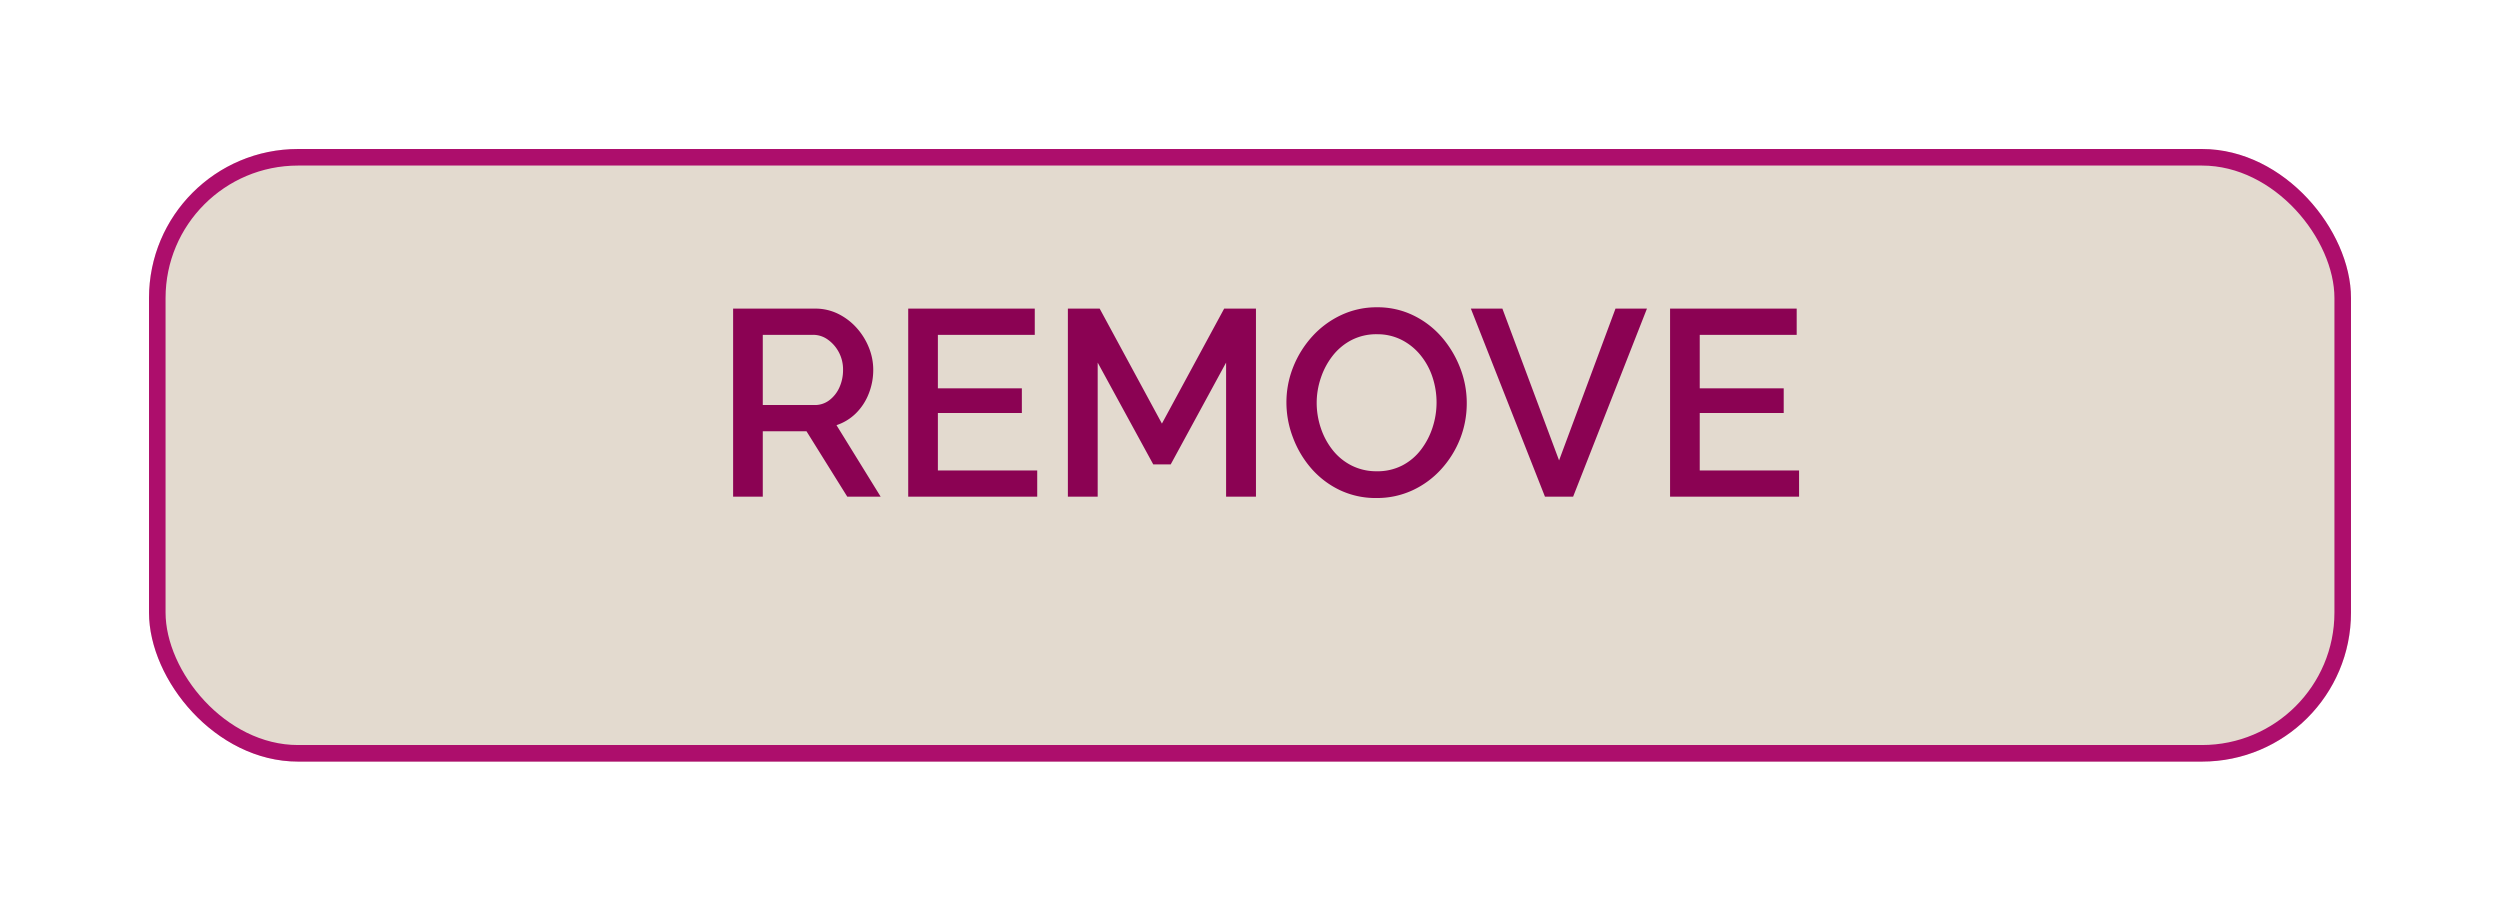 <svg xmlns="http://www.w3.org/2000/svg" xmlns:xlink="http://www.w3.org/1999/xlink" width="151" height="55" viewBox="0 0 151 55">
  <defs>
    <filter id="Rectangle_73" x="0" y="0" width="151" height="55" filterUnits="userSpaceOnUse">
      <feOffset dy="3" input="SourceAlpha"/>
      <feGaussianBlur stdDeviation="3" result="blur"/>
      <feFlood flood-opacity="0.161"/>
      <feComposite operator="in" in2="blur"/>
      <feComposite in="SourceGraphic"/>
    </filter>
  </defs>
  <g id="remove-hover" transform="translate(-112 -409)">
    <g transform="matrix(1, 0, 0, 1, 112, 409)" filter="url(#Rectangle_73)">
      <g id="Rectangle_73-2" data-name="Rectangle 73" transform="translate(9 6)" fill="#e3dacf" stroke="#ad0e6c" stroke-width="1">
        <rect width="133" height="37" rx="9" stroke="none"/>
        <rect x="0.5" y="0.5" width="132" height="36" rx="8.5" fill="none"/>
      </g>
    </g>
    <path id="Path_123" data-name="Path 123" d="M1.28,0V-11.36H6.224a3.1,3.1,0,0,1,1.408.32,3.692,3.692,0,0,1,1.112.848A4.01,4.01,0,0,1,9.48-9.008a3.57,3.57,0,0,1,.264,1.344,3.881,3.881,0,0,1-.272,1.44A3.385,3.385,0,0,1,8.7-5.04a3.014,3.014,0,0,1-1.176.72L10.192,0H8.176L5.712-3.952H3.072V0ZM3.072-5.536H6.208a1.428,1.428,0,0,0,.88-.288A1.979,1.979,0,0,0,7.7-6.6,2.52,2.52,0,0,0,7.92-7.664a2.2,2.2,0,0,0-.256-1.064A2.191,2.191,0,0,0,7-9.488a1.508,1.508,0,0,0-.888-.288H3.072ZM19.648-1.584V0H11.856V-11.36H19.5v1.584H13.648v3.232H18.72v1.488H13.648v3.472ZM31.056,0V-8.1L27.712-1.952H26.656L23.3-8.1V0H21.5V-11.36h1.92l3.76,6.944,3.76-6.944h1.92V0Zm9.088.08A5.04,5.04,0,0,1,37.92-.4a5.336,5.336,0,0,1-1.712-1.3A6.077,6.077,0,0,1,35.1-3.56,5.923,5.923,0,0,1,34.7-5.68a5.745,5.745,0,0,1,.416-2.168,6.089,6.089,0,0,1,1.152-1.84,5.5,5.5,0,0,1,1.736-1.28,5.015,5.015,0,0,1,2.168-.472,4.918,4.918,0,0,1,2.216.5A5.366,5.366,0,0,1,44.1-9.616a6.3,6.3,0,0,1,1.1,1.856,5.817,5.817,0,0,1,.392,2.1A5.843,5.843,0,0,1,45.192-3.5a5.964,5.964,0,0,1-1.144,1.84A5.4,5.4,0,0,1,42.312-.384,5.087,5.087,0,0,1,40.144.08ZM36.528-5.68a4.783,4.783,0,0,0,.256,1.552,4.319,4.319,0,0,0,.728,1.336,3.422,3.422,0,0,0,1.144.92,3.316,3.316,0,0,0,1.5.336A3.261,3.261,0,0,0,41.7-1.888a3.354,3.354,0,0,0,1.128-.952,4.471,4.471,0,0,0,.7-1.344,4.847,4.847,0,0,0,.24-1.5,4.85,4.85,0,0,0-.248-1.544,4.125,4.125,0,0,0-.728-1.328,3.531,3.531,0,0,0-1.144-.92,3.231,3.231,0,0,0-1.48-.336,3.261,3.261,0,0,0-1.536.352,3.475,3.475,0,0,0-1.136.944,4.425,4.425,0,0,0-.712,1.328A4.68,4.68,0,0,0,36.528-5.68Zm11.216-5.68,3.424,9.168,3.408-9.168h1.9L52.016,0h-1.7L45.84-11.36Zm17.92,9.776V0H57.872V-11.36H65.52v1.584H59.664v3.232h5.072v1.488H59.664v3.472Z" transform="translate(155 439)" fill="#8b0253"/>
  </g>
</svg>
